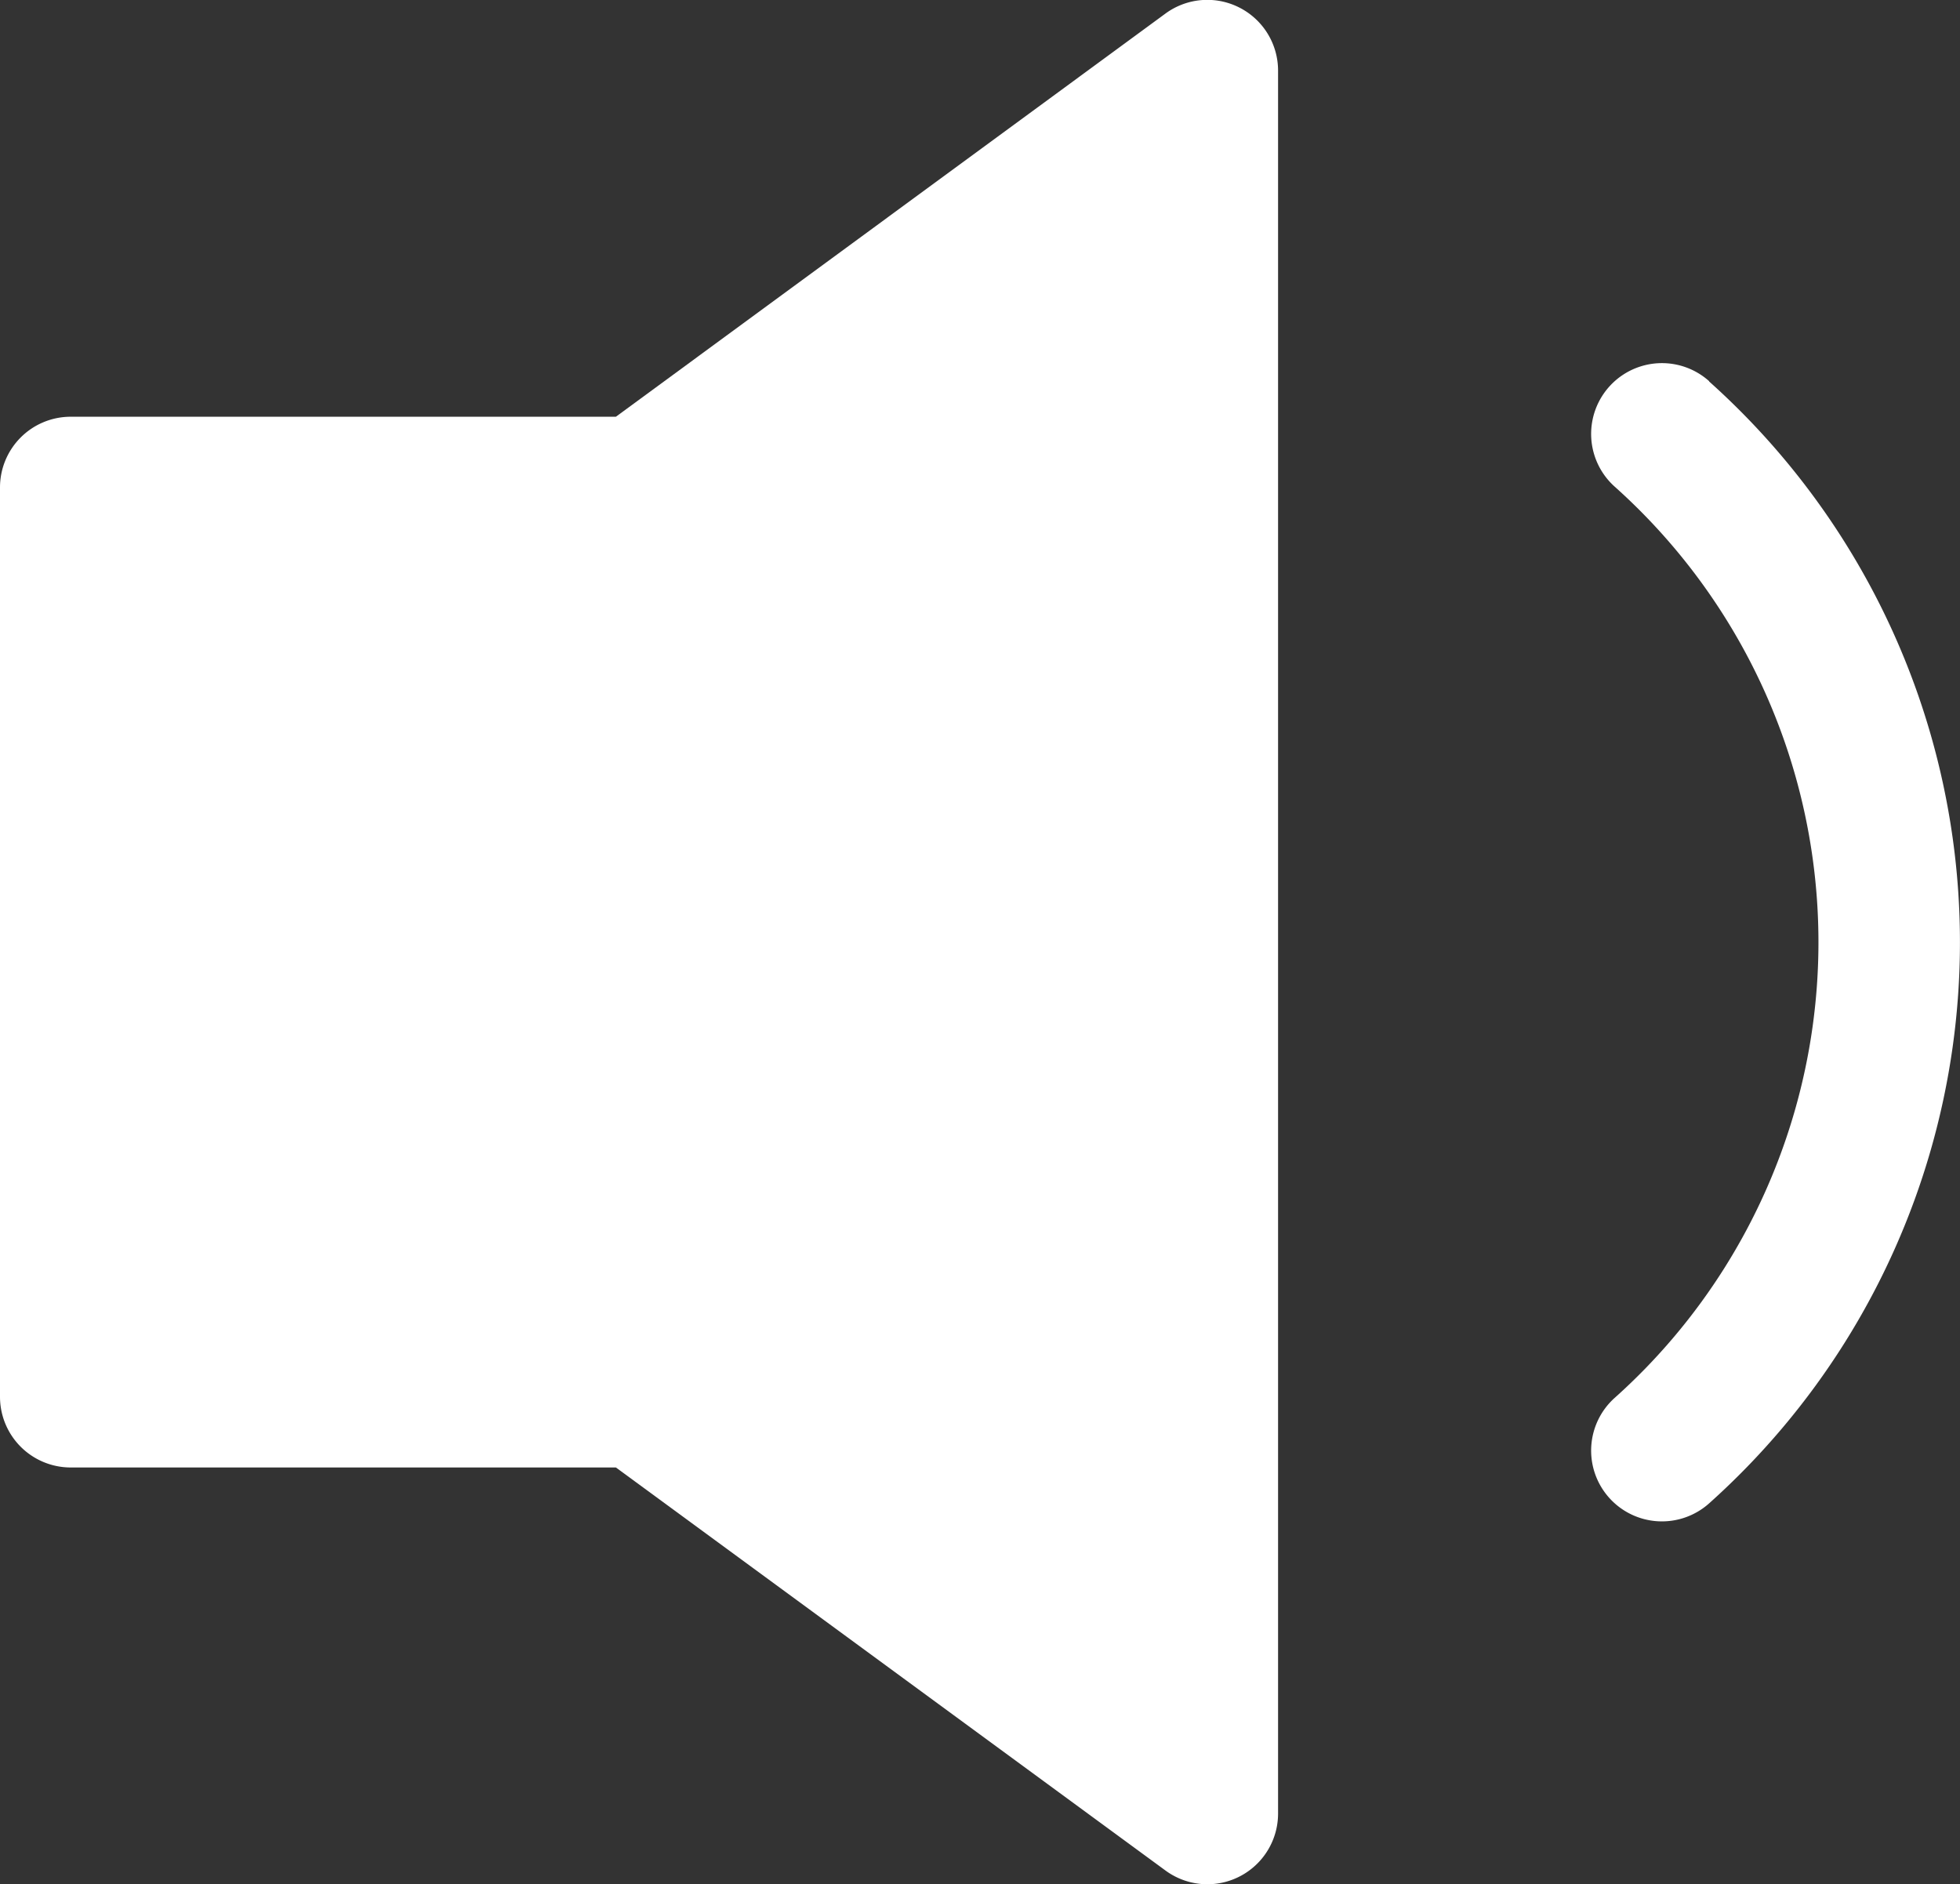 <svg xmlns="http://www.w3.org/2000/svg" width="13" height="12.497" viewBox="0 0 13 12.497">
  <rect x="0" y="0" width="13" height="12.497" fill="#333333" stroke="none"/>
  <g id="audio" transform="translate(0 -22.586)">
    <g id="Group_97" data-name="Group 97" transform="translate(10.554 24.995)">
      <g id="Group_96" data-name="Group 96">
        <path id="Path_412" data-name="Path 412" d="M338.189,133.347a.469.469,0,1,0-.626.7,4.054,4.054,0,0,1,0,6.043.469.469,0,1,0,.626.7,4.992,4.992,0,0,0,0-7.441Z" transform="translate(-337.407 -133.228)" fill="#fff"/>
      </g>
    </g>
    <g id="Group_99" data-name="Group 99" transform="translate(0 22.586)">
      <g id="Group_98" data-name="Group 98">
        <path id="Path_413" data-name="Path 413" d="M8.22,56.281a.469.469,0,0,0-.49.04L4.085,58.995H.469A.469.469,0,0,0,0,59.464v6.031a.469.469,0,0,0,.469.469H4.085L7.73,68.637a.469.469,0,0,0,.747-.378V56.7A.469.469,0,0,0,8.22,56.281Z" transform="translate(0 -56.231)" fill="#fff"/>
      </g>
    </g>
  </g>
</svg>

